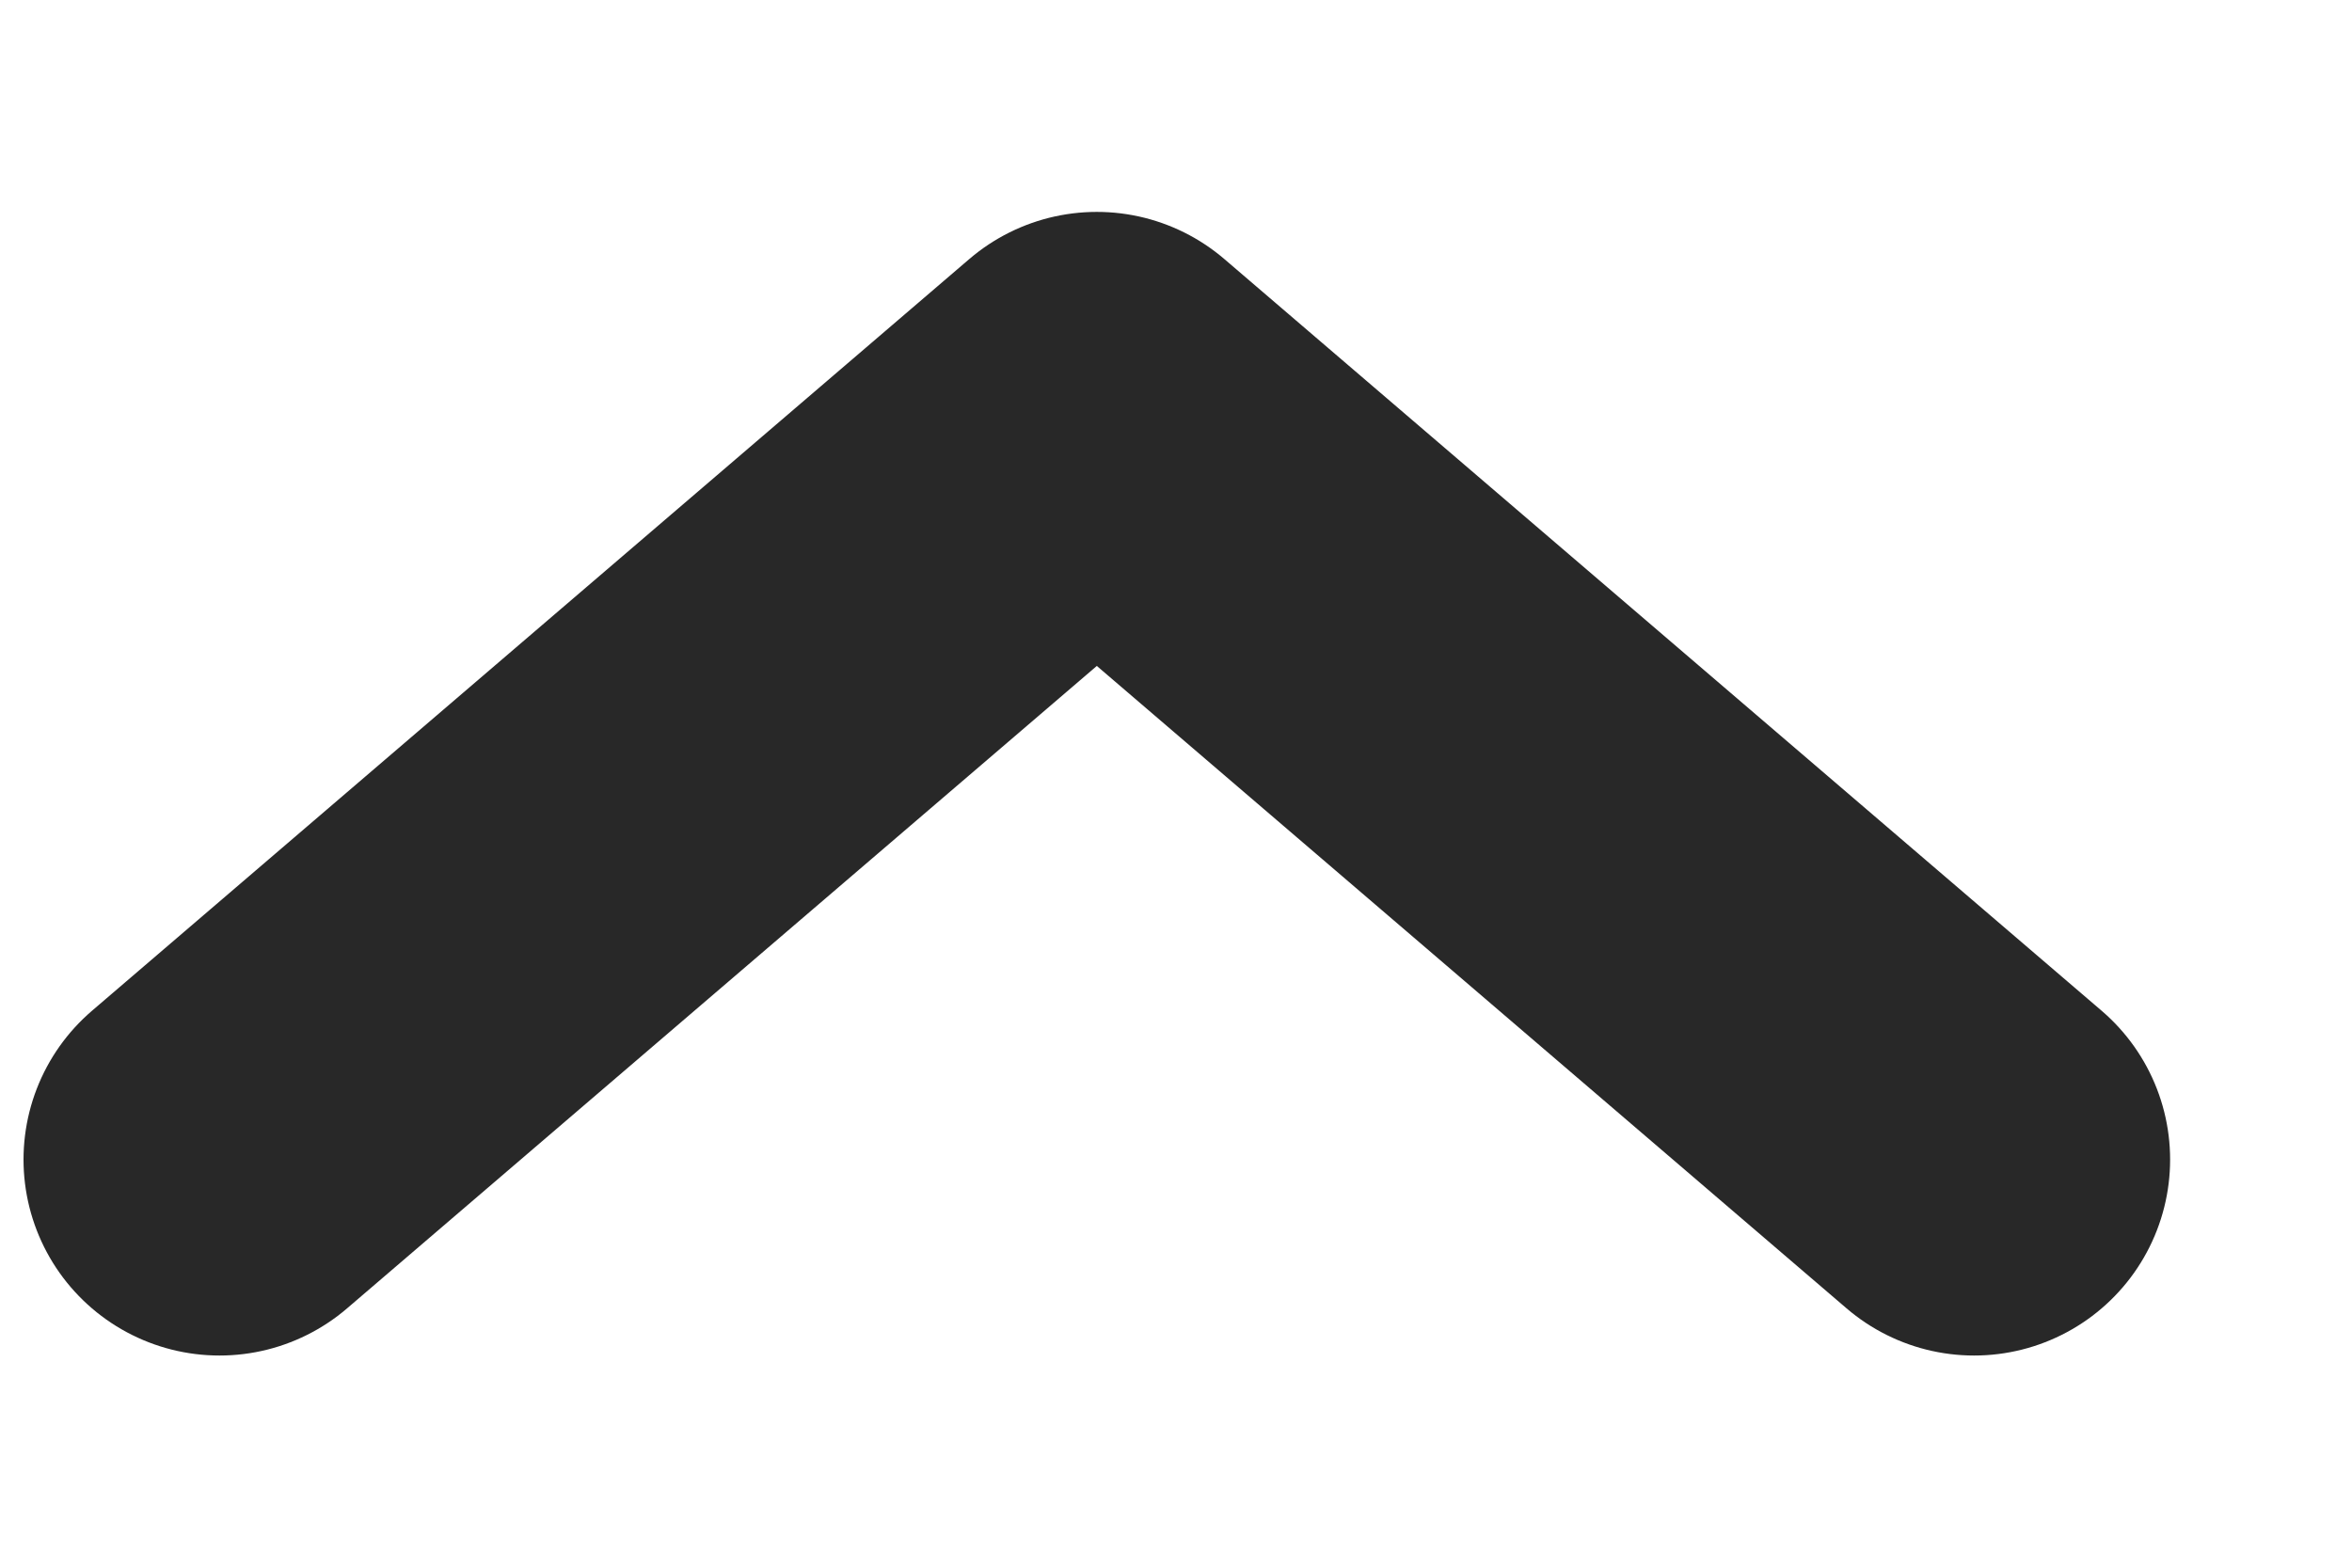<svg width="9" height="6" viewBox="0 0 9 6" fill="none" xmlns="http://www.w3.org/2000/svg">
<path d="M0.84 4.438L4.197 1.561L7.554 4.438" stroke="#282828" stroke-width="1.5" stroke-linecap="round" stroke-linejoin="round"/>
</svg>
